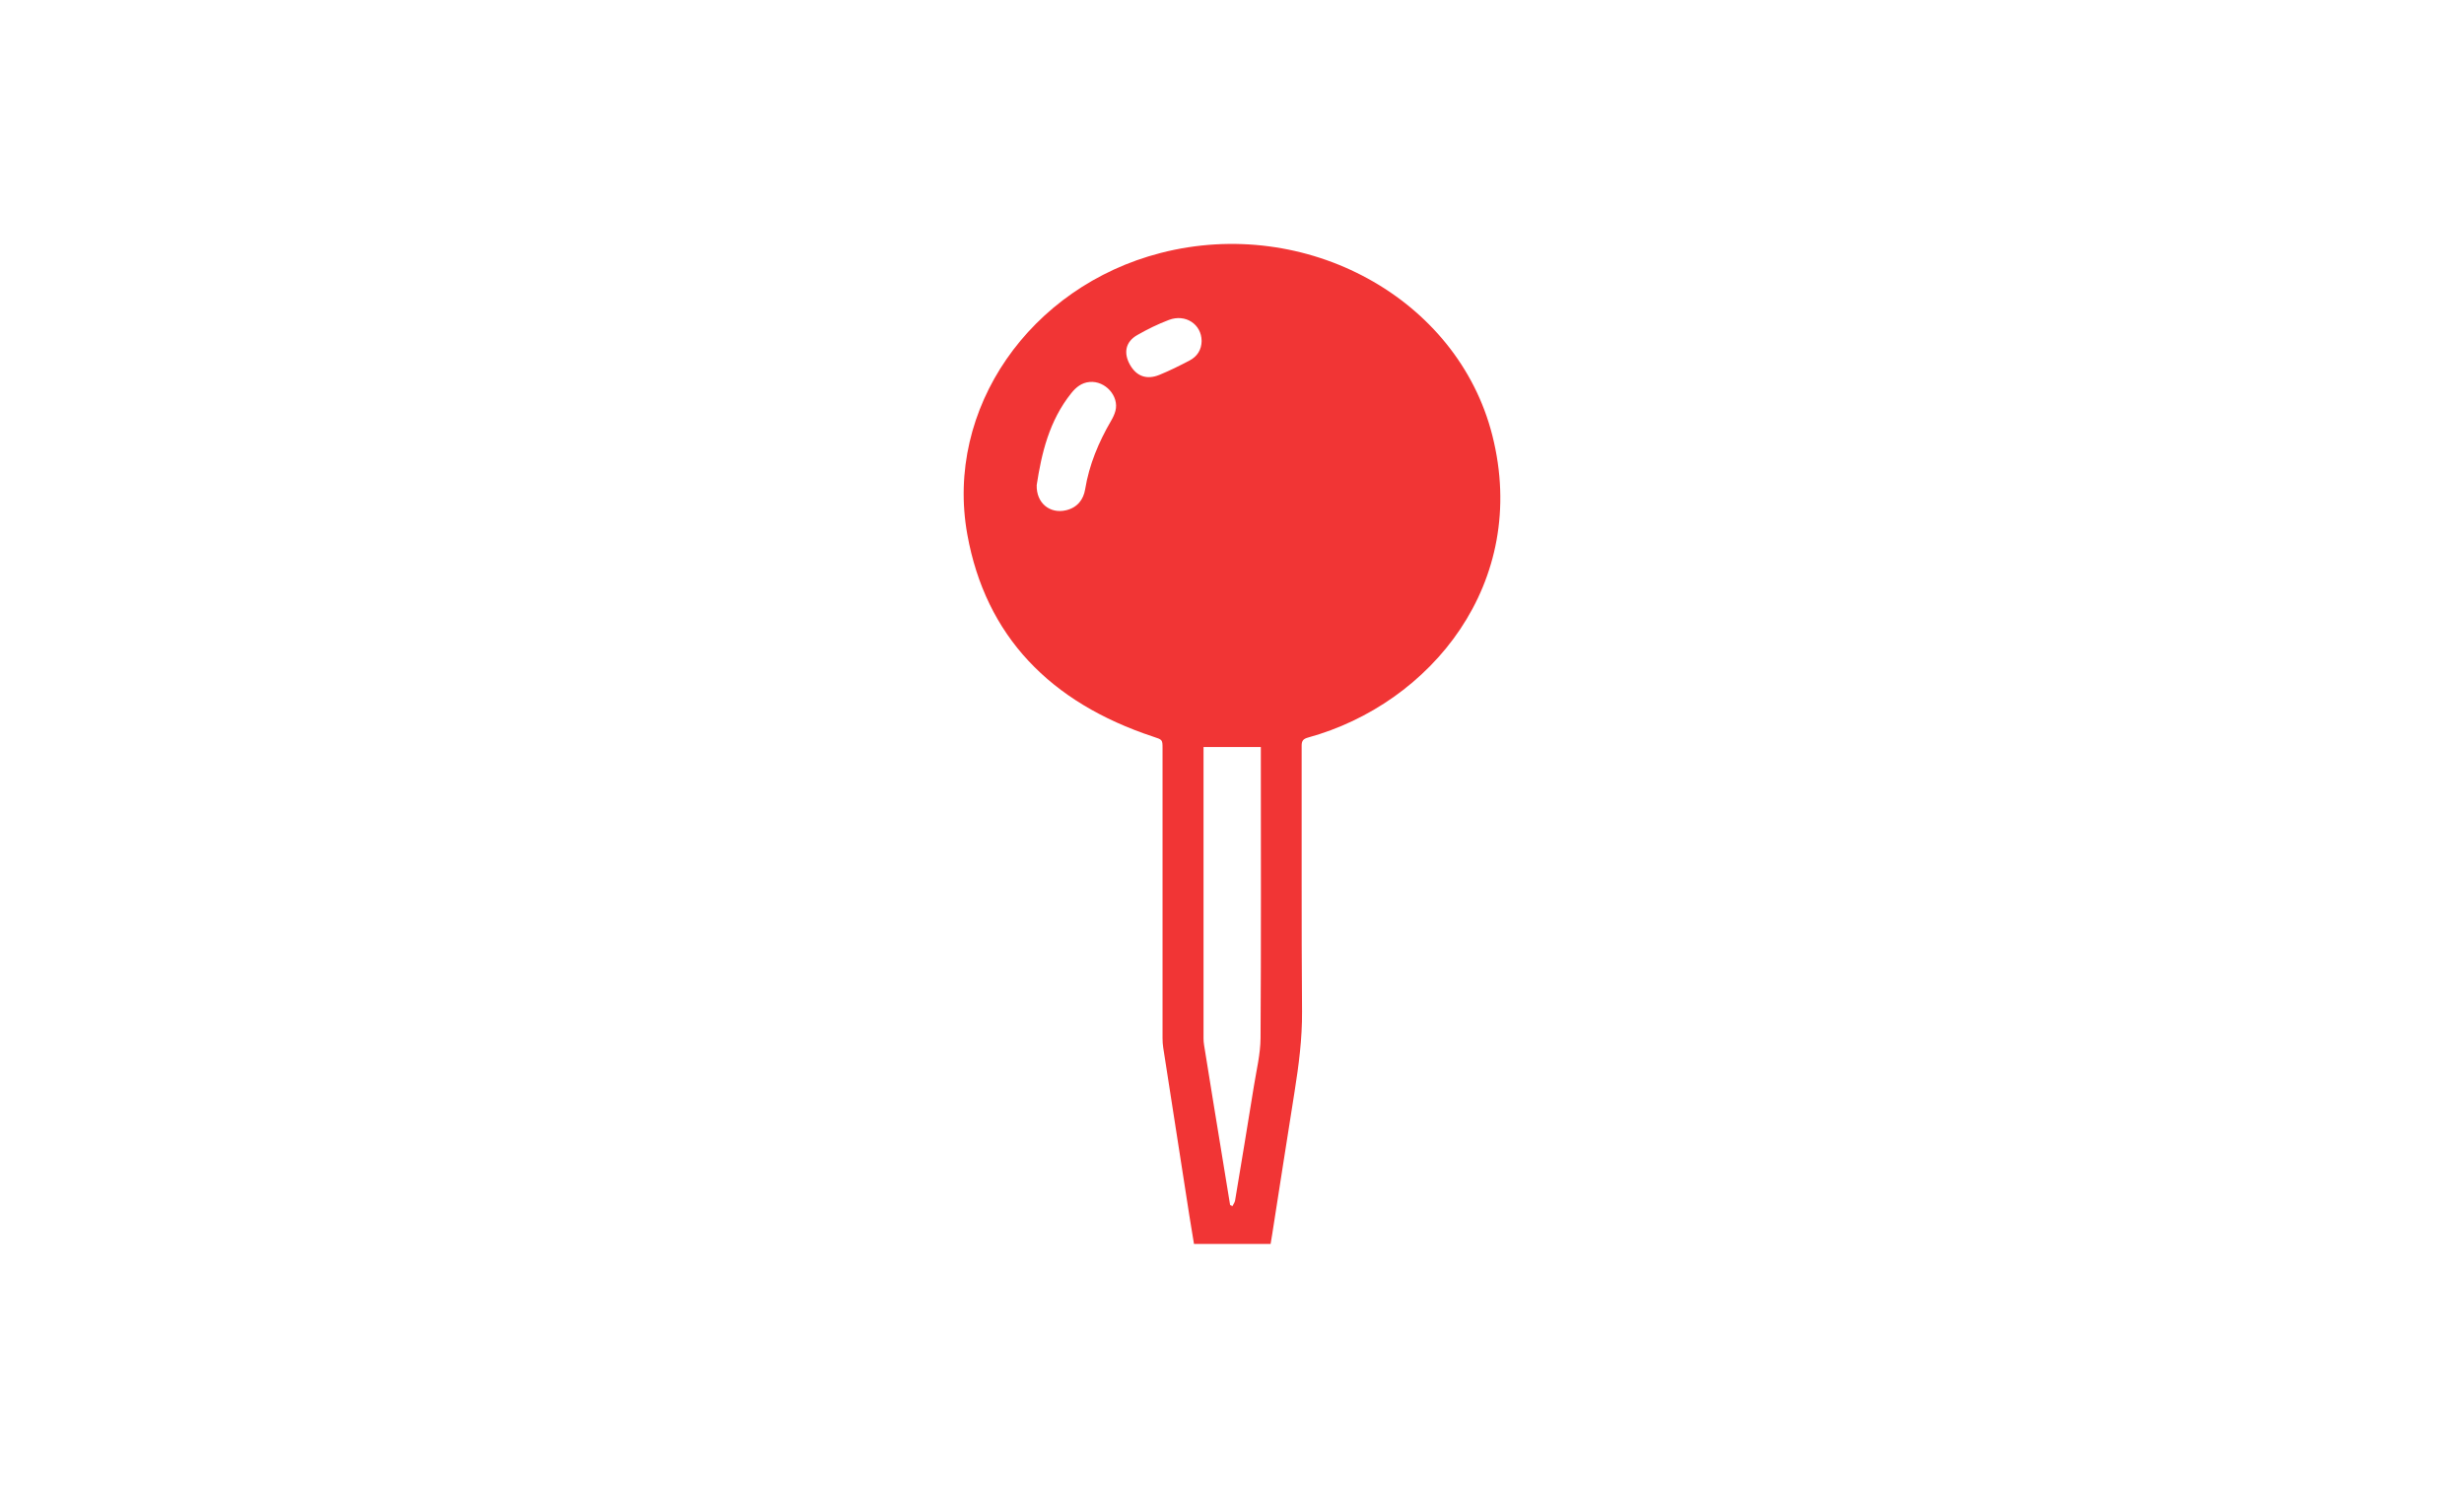 <svg width="101" height="61" viewBox="0 0 101 61" fill="none" xmlns="http://www.w3.org/2000/svg">
<path d="M52.082 50.999H48.942C48.878 50.611 48.812 50.225 48.752 49.839C48.394 47.544 48.036 45.249 47.681 42.953C47.661 42.824 47.653 42.692 47.653 42.562C47.653 38.607 47.653 34.653 47.653 30.698C47.653 30.315 47.649 30.328 47.274 30.203C43.047 28.805 40.399 26.077 39.649 21.905C38.724 16.759 42.217 11.751 47.574 10.371C53.529 8.835 59.745 12.216 61.171 17.849C62.706 23.909 58.636 28.859 53.618 30.237C53.412 30.294 53.354 30.378 53.355 30.574C53.362 34.209 53.343 37.843 53.371 41.477C53.379 42.584 53.238 43.666 53.065 44.754C52.754 46.706 52.452 48.662 52.146 50.615C52.127 50.737 52.106 50.857 52.082 50.998V50.999ZM50.423 49.402C50.454 49.418 50.486 49.432 50.517 49.449C50.554 49.374 50.611 49.302 50.625 49.224C50.886 47.662 51.145 46.099 51.396 44.535C51.501 43.879 51.665 43.22 51.67 42.563C51.696 38.666 51.682 34.769 51.682 30.872C51.682 30.786 51.682 30.699 51.682 30.627H49.333V30.858C49.333 34.763 49.333 38.667 49.333 42.573C49.333 42.663 49.341 42.754 49.355 42.842C49.48 43.628 49.608 44.413 49.736 45.2C49.964 46.601 50.194 48.001 50.423 49.402ZM42.495 19.881C42.469 20.625 43.037 21.076 43.697 20.92C44.163 20.81 44.412 20.48 44.481 20.057C44.645 19.057 45.029 18.134 45.543 17.252C45.618 17.124 45.684 16.986 45.721 16.846C45.882 16.245 45.306 15.601 44.663 15.66C44.335 15.689 44.109 15.876 43.918 16.112C42.997 17.258 42.692 18.605 42.495 19.883V19.881ZM49.255 13.977C49.25 13.295 48.597 12.858 47.914 13.116C47.464 13.286 47.029 13.5 46.615 13.738C46.135 14.011 46.044 14.47 46.319 14.956C46.585 15.424 46.999 15.581 47.521 15.37C47.942 15.198 48.352 14.994 48.753 14.784C49.081 14.613 49.25 14.335 49.256 13.977H49.255Z" fill="#F13535"/>
</svg>
